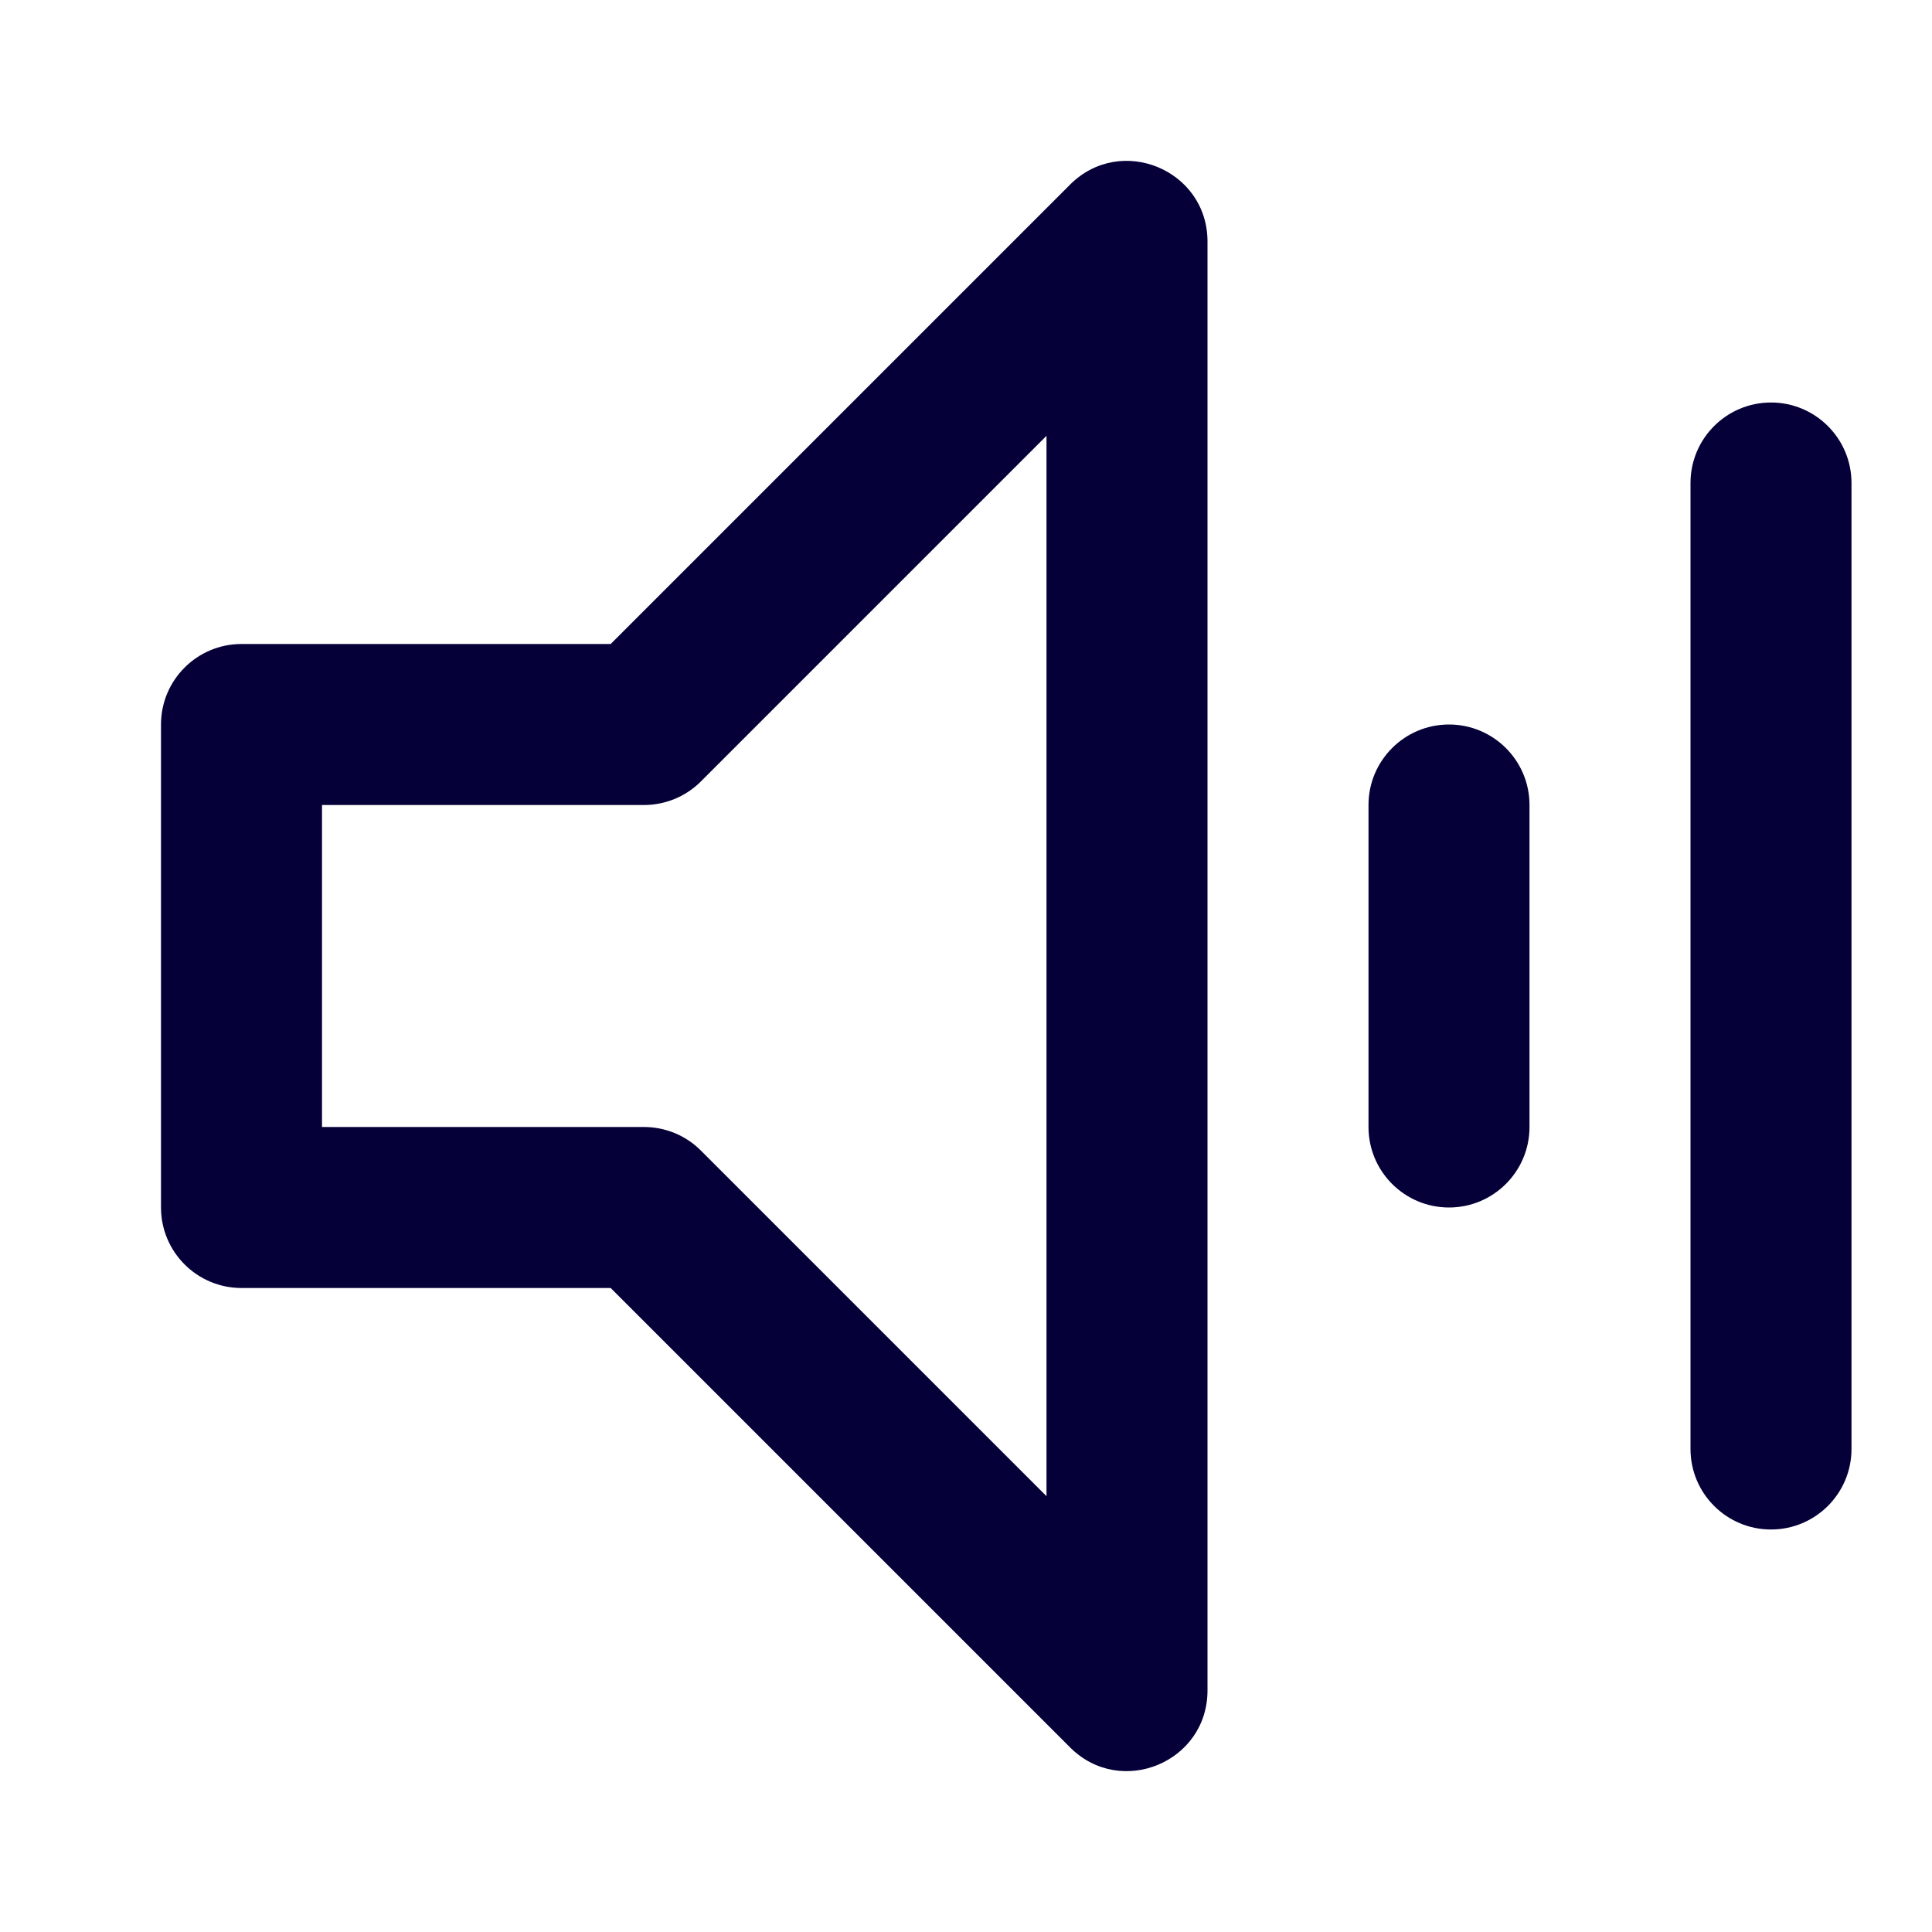 <svg width="24" height="24" viewBox="0 0 24 24" fill="none" xmlns="http://www.w3.org/2000/svg">
<path fill-rule="evenodd" clip-rule="evenodd" d="M3 16H7.586L13.293 21.707C13.923 22.337 15 21.891 15 21V3C15 2.109 13.923 1.663 13.293 2.293L7.586 8H3C2.448 8 2 8.448 2 9V15C2 15.552 2.448 16 3 16ZM8 14H4V10H8C8.265 10 8.52 9.895 8.707 9.707L13 5.414V18.586L8.707 14.293C8.52 14.105 8.265 14 8 14ZM17 10C17 9.448 17.448 9 18 9C18.552 9 19 9.448 19 10V14C19 14.552 18.552 15 18 15C17.448 15 17 14.552 17 14V10ZM22 5C21.448 5 21 5.448 21 6V18C21 18.552 21.448 19 22 19C22.552 19 23 18.552 23 18V6C23 5.448 22.552 5 22 5Z" fill="#050038"/>
</svg>
